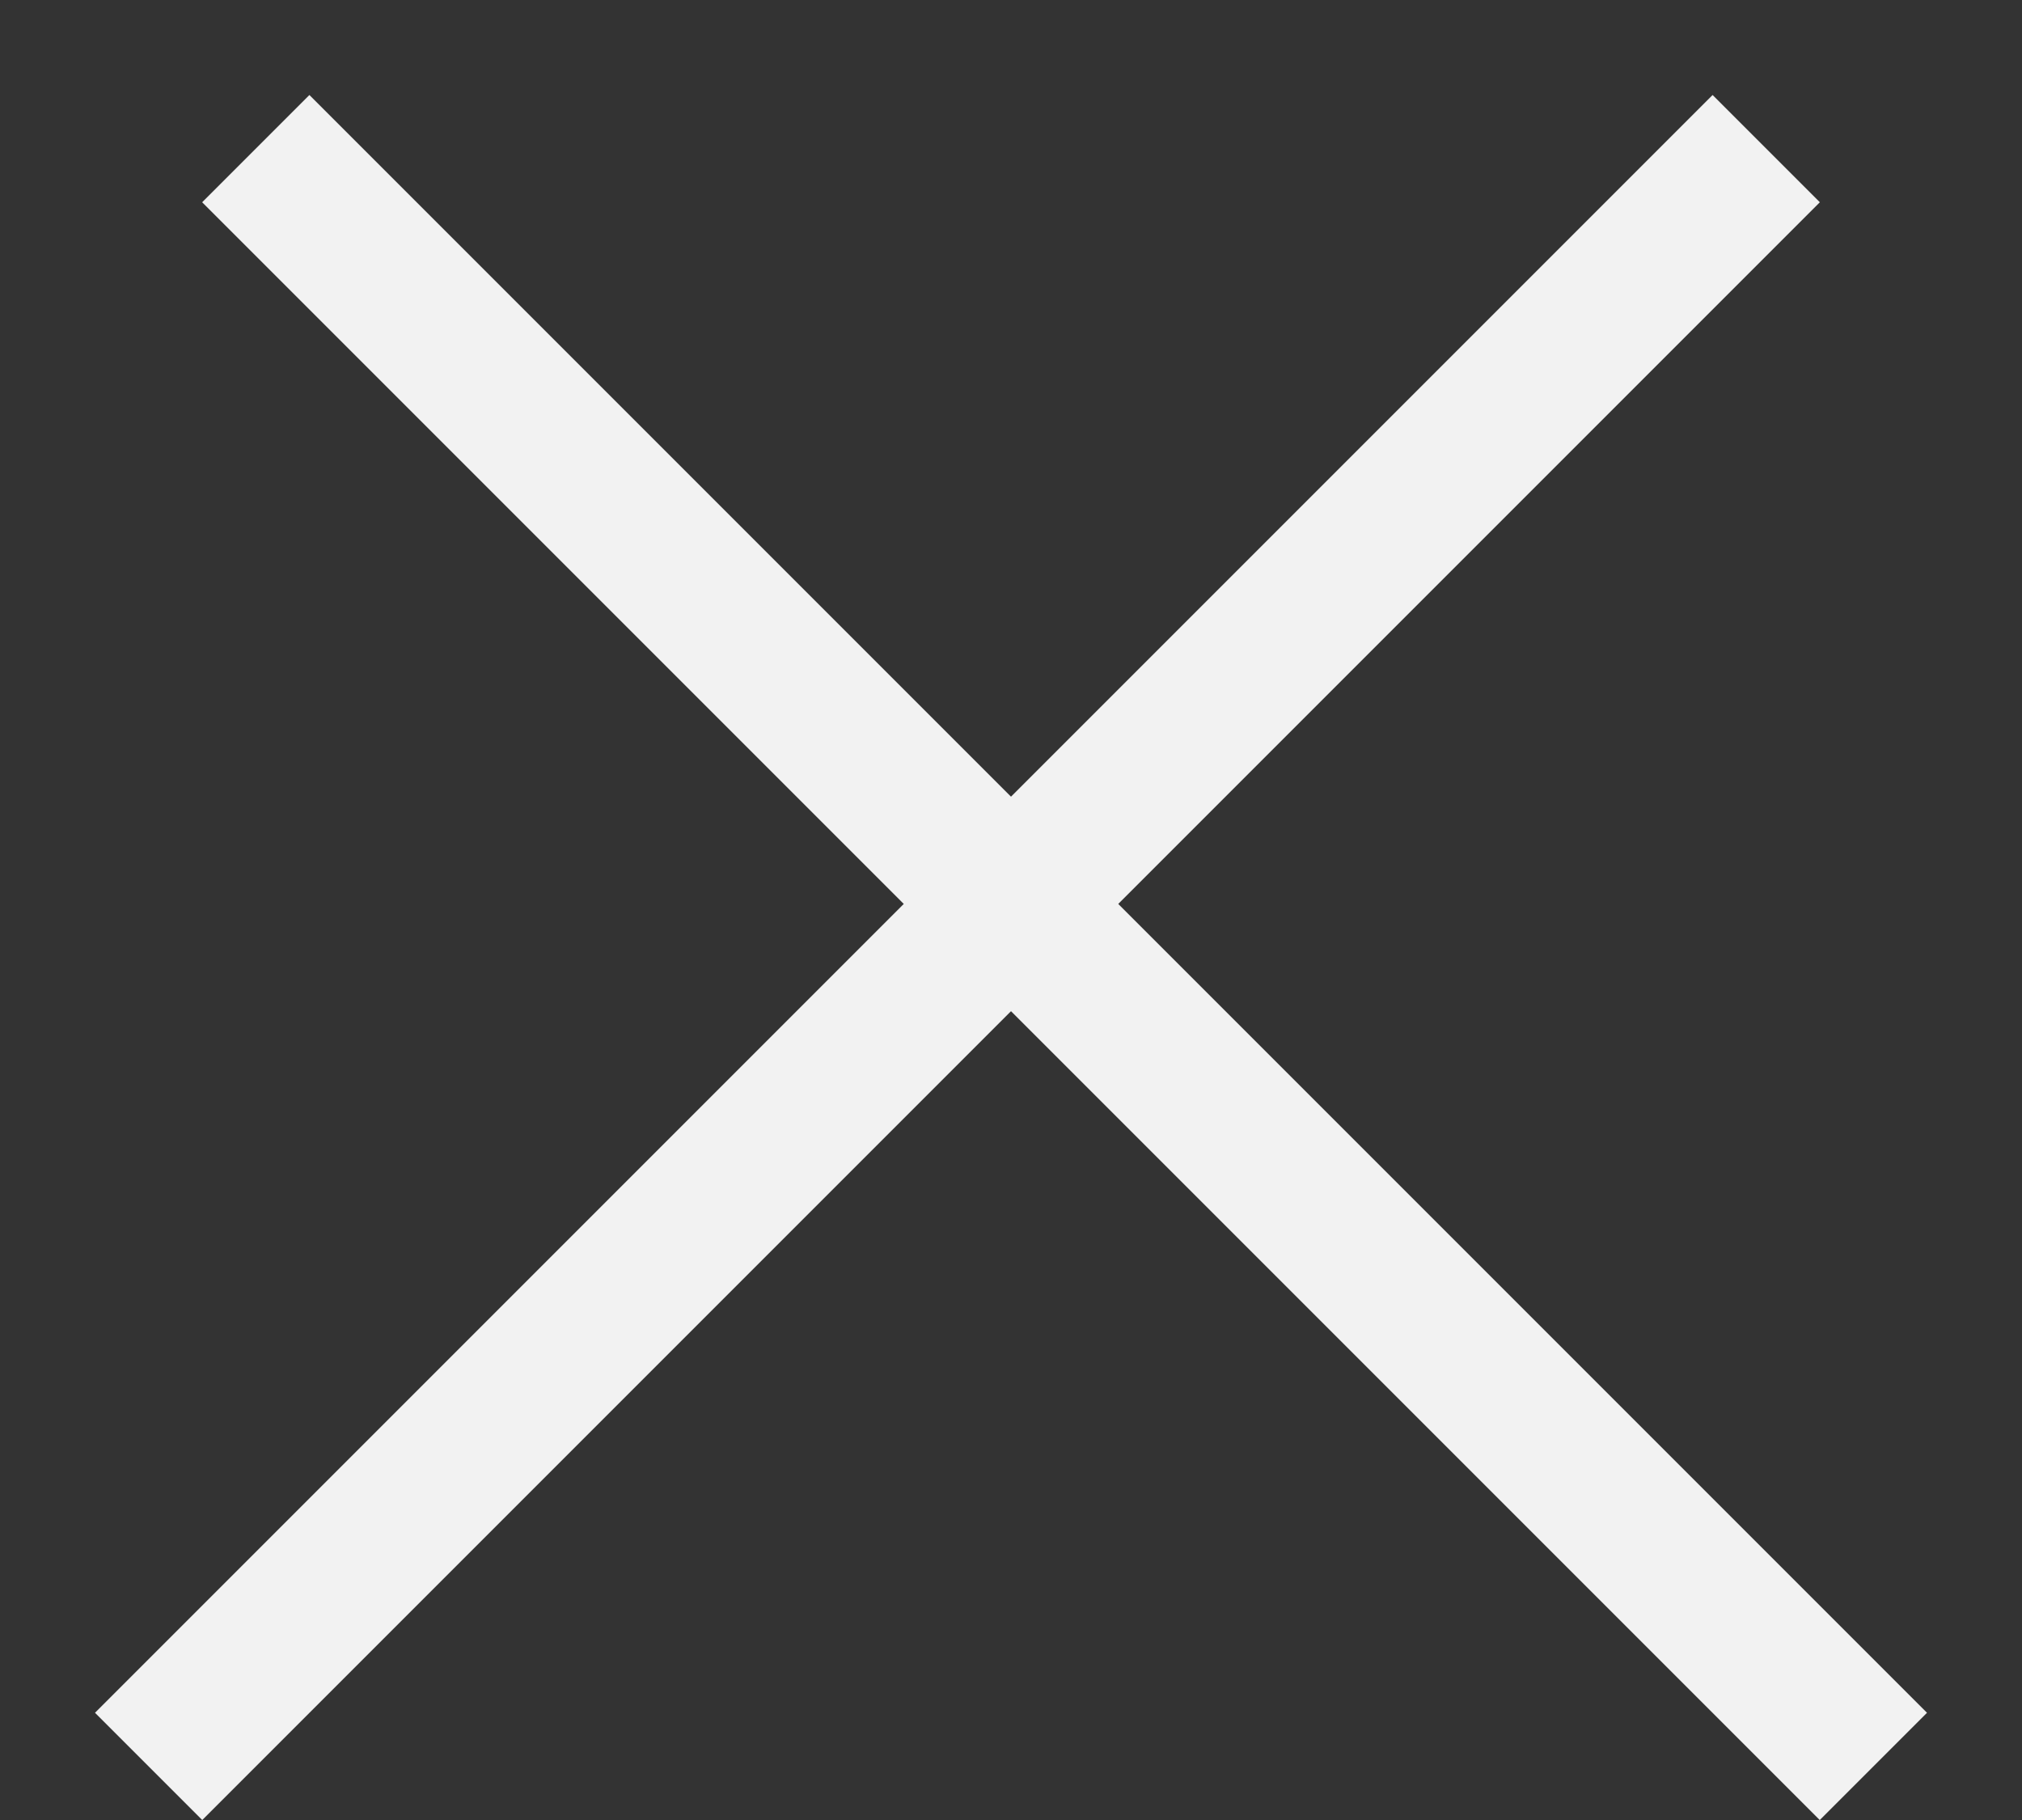 <svg width="20" height="18" viewBox="0 0 20 18" fill="none" xmlns="http://www.w3.org/2000/svg">
<rect x="0" y="0" width="20" height="18" fill="#333333" stroke="none"/>
<line x1="2.53" y1="1.47" x2="18.53" y2="17.47" stroke="#F2F2F2" stroke-width="1.5"/>
<line x1="1.47" y1="17.47" x2="17.47" y2="1.47" stroke="#F2F2F2" stroke-width="1.5"/>
</svg>
